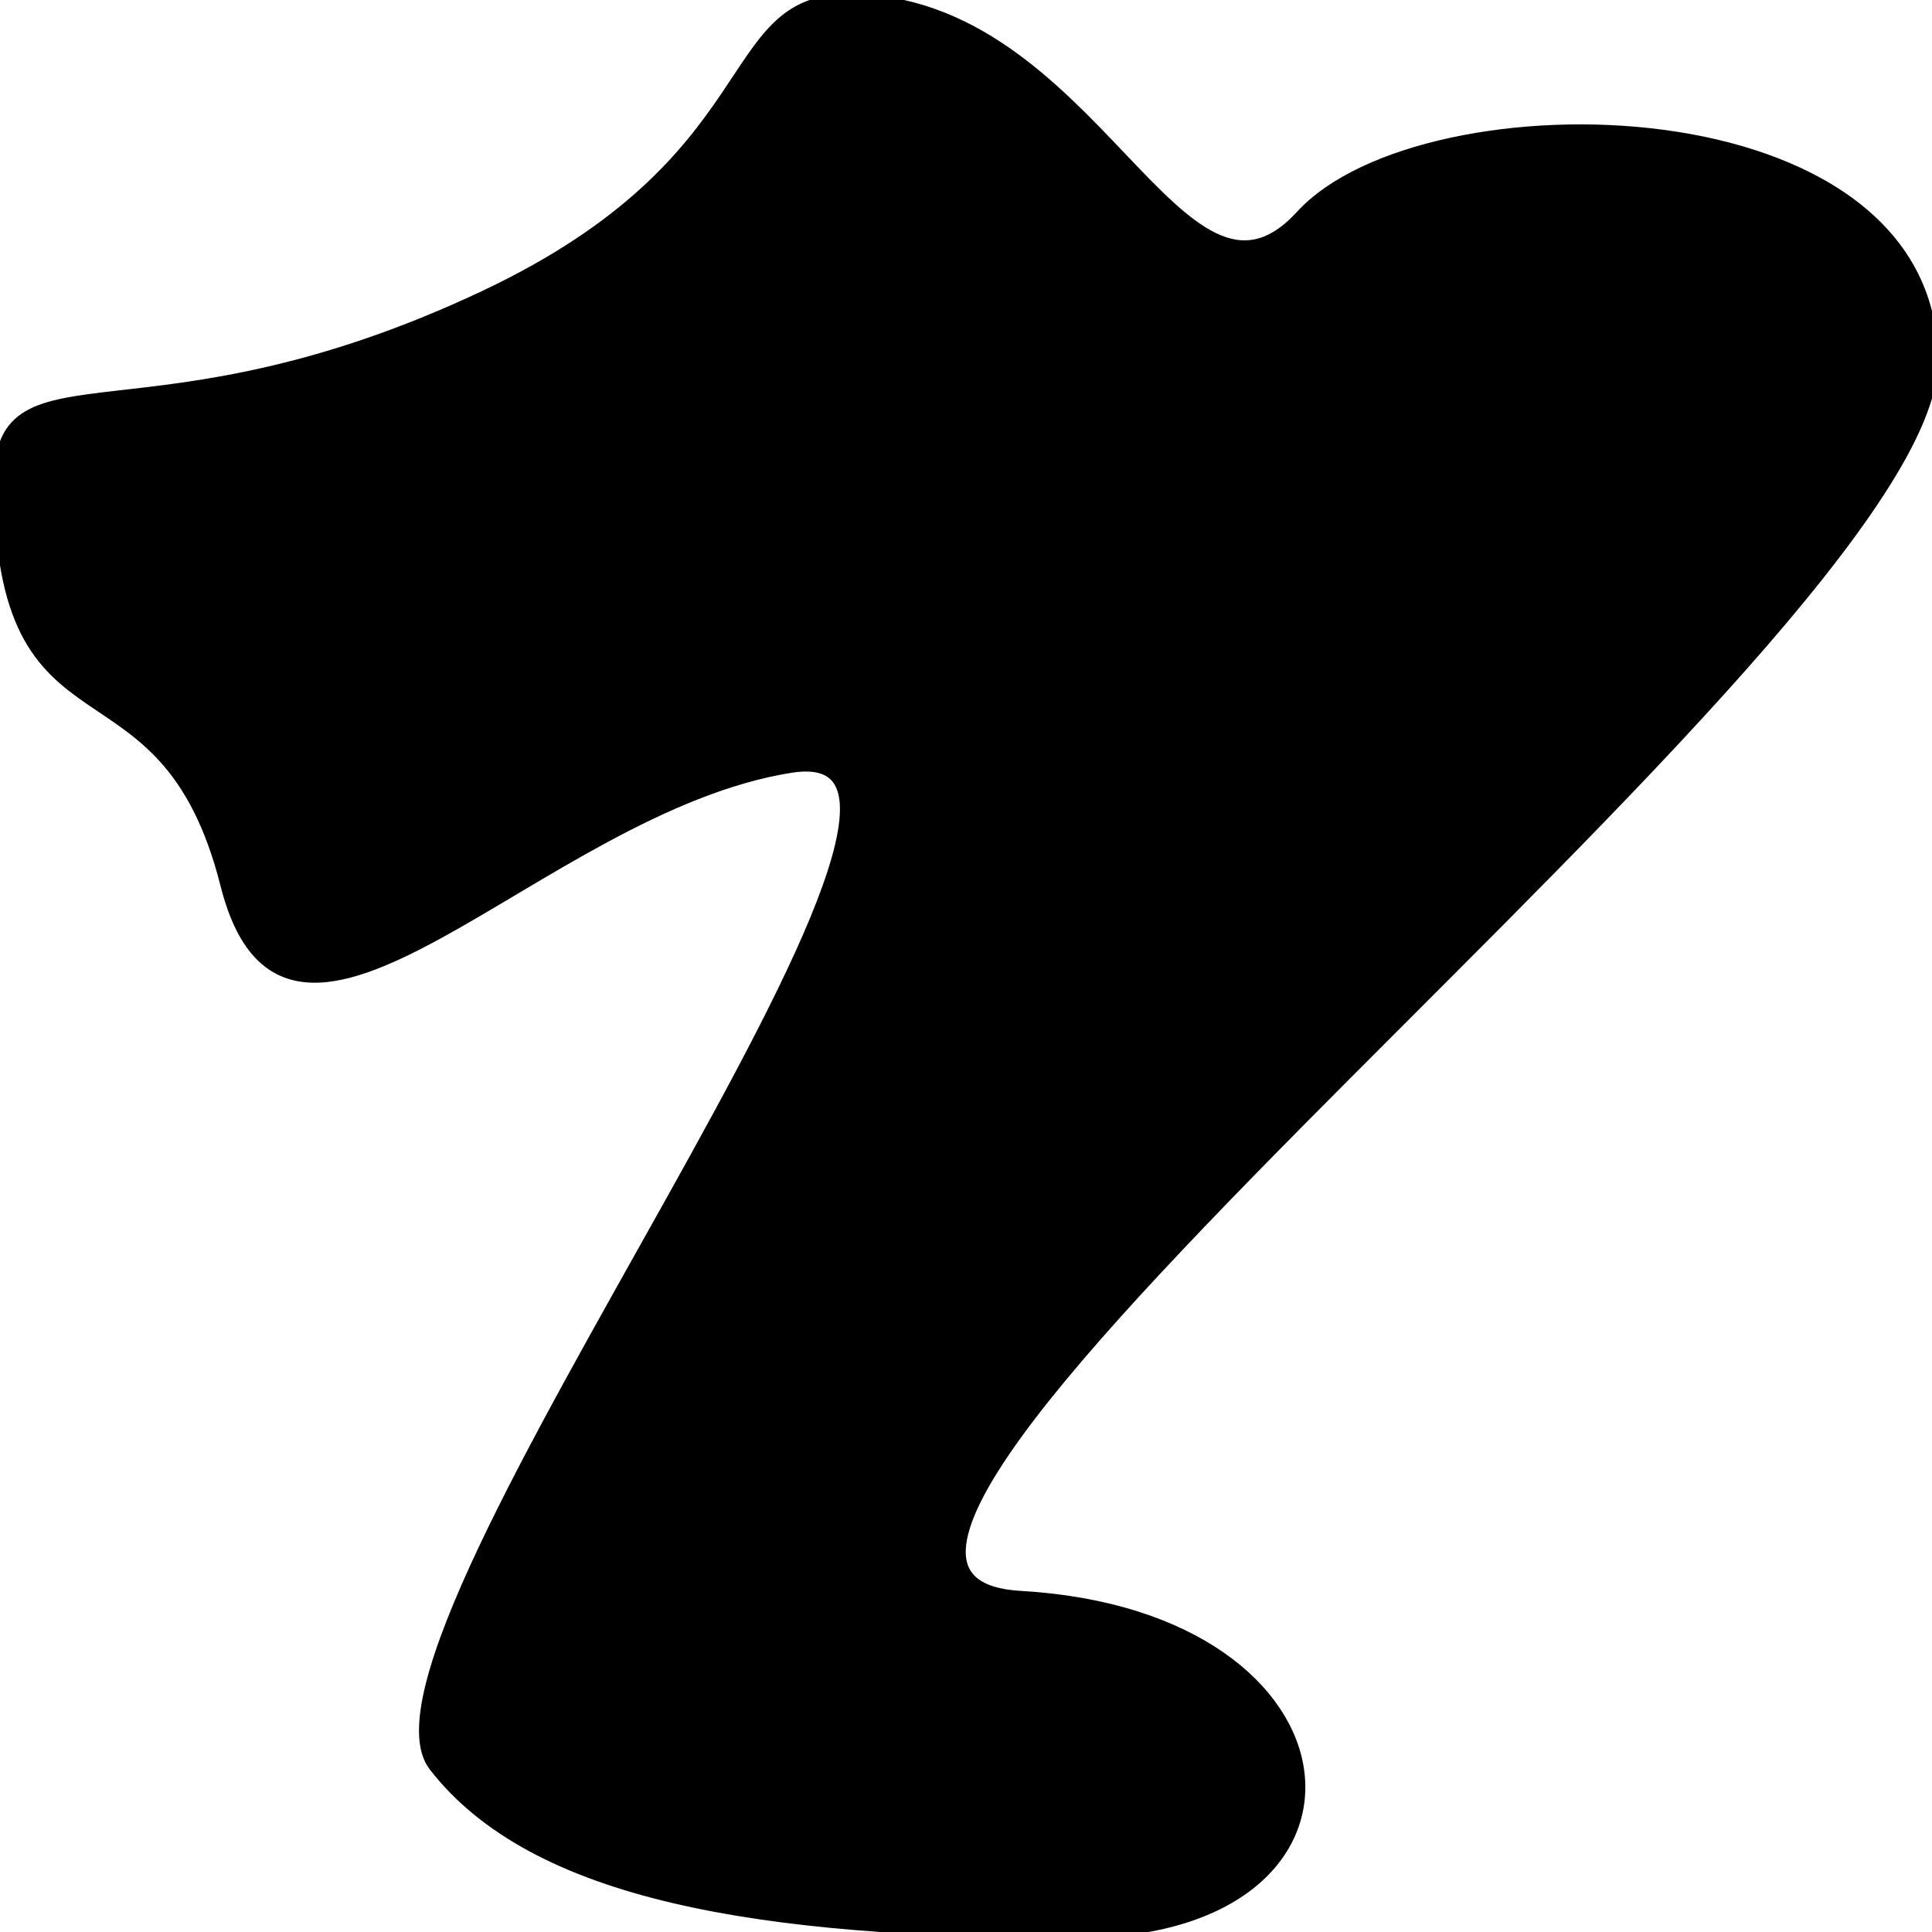 <?xml version="1.0" encoding="utf-8"?>
<!-- Generator: Adobe Illustrator 16.0.0, SVG Export Plug-In . SVG Version: 6.00 Build 0)  -->
<!DOCTYPE svg PUBLIC "-//W3C//DTD SVG 1.1//EN" "http://www.w3.org/Graphics/SVG/1.1/DTD/svg11.dtd">
<svg version="1.1" id="Layer_1" xmlns="http://www.w3.org/2000/svg" xmlns:xlink="http://www.w3.org/1999/xlink" x="0px" y="0px"
	 width="160px" height="160px" viewBox="0 0 160 160" enable-background="new 0 0 160 160" xml:space="preserve">
<path stroke="#000000" stroke-miterlimit="10" d="M0,39.811C0,28.456,12.332,37.725,40.25,24.5C64,13.25,59.574,0,70.283,0
	c20.283,0,27.359,28.961,37.5,17.877S160,7.263,160,29.906S55.728,130.597,84.5,132.25S115.565,160,89.15,160
	S44.255,156.862,36,146.25S86.49,60.197,65.5,63.5c-20.991,3.303-41.562,30.268-46.75,9.75S0,63.866,0,39.811z"/>
</svg>
